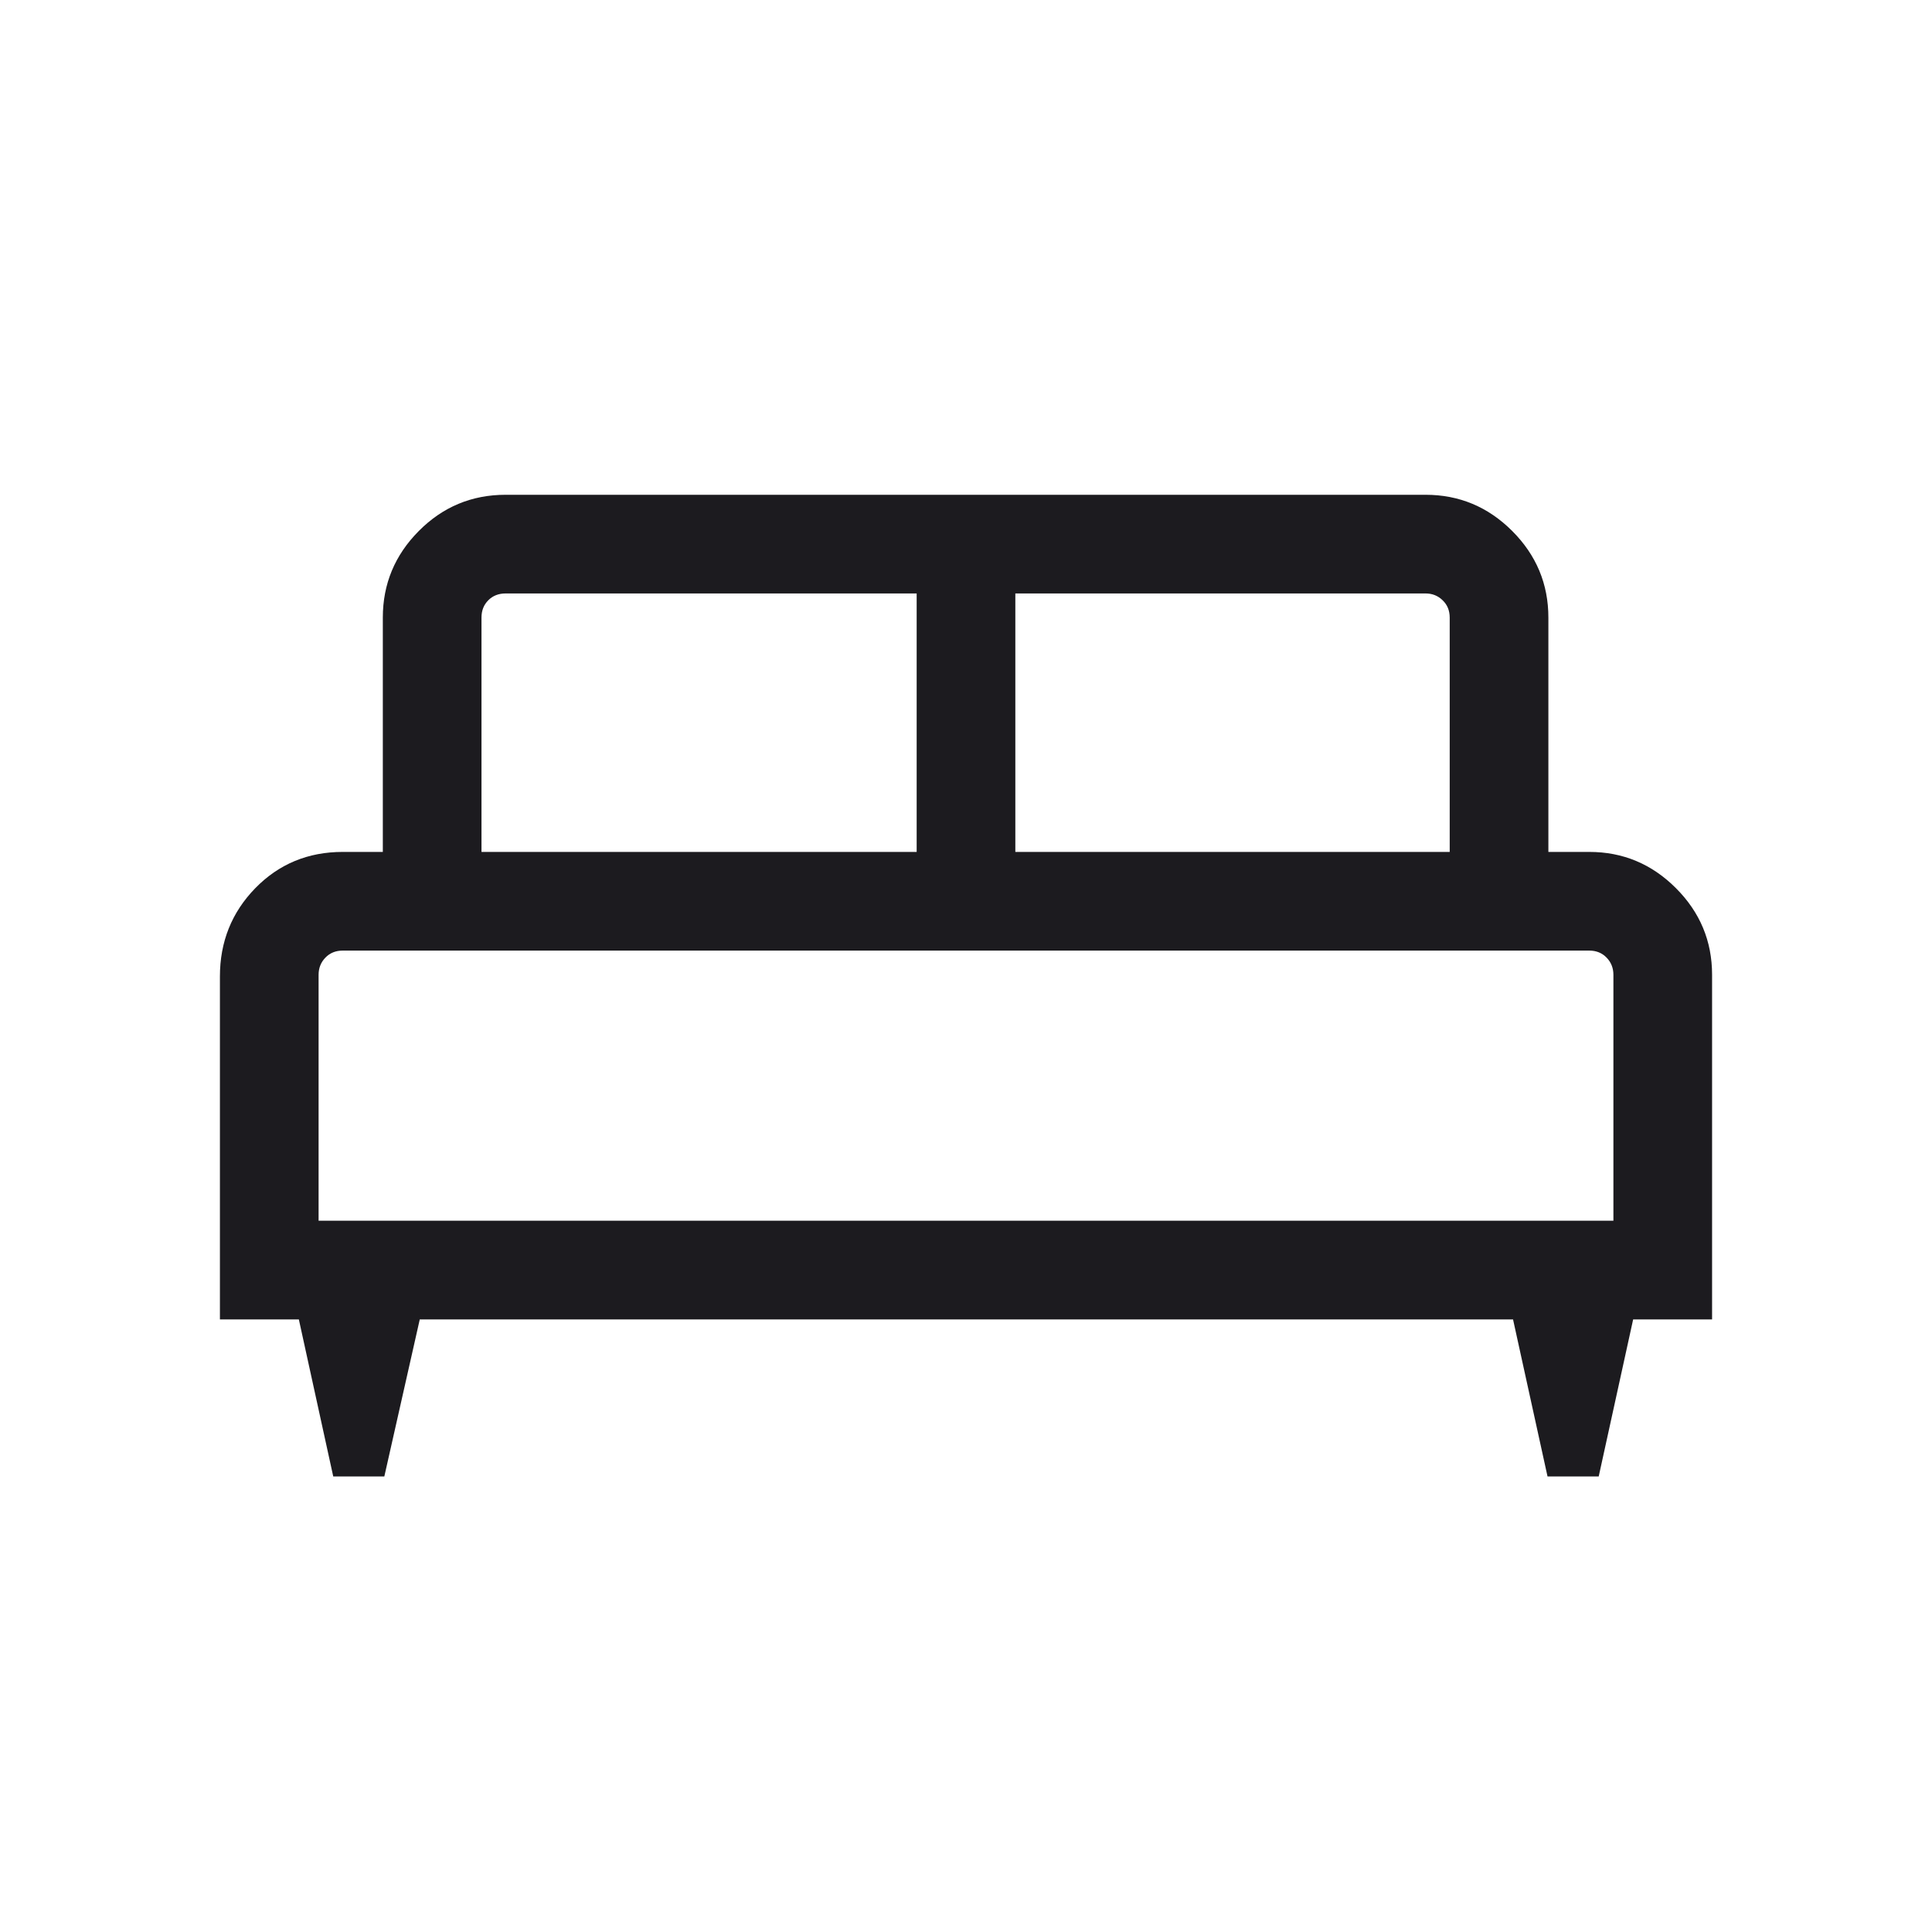 <svg width="41" height="41" viewBox="0 0 41 41" fill="none" xmlns="http://www.w3.org/2000/svg">
<mask id="mask0_199_2397" style="mask-type:alpha" maskUnits="userSpaceOnUse" x="0" y="0" width="41" height="41">
<rect x="0.5" y="0.5" width="40" height="40" fill="#D9D9D9"/>
</mask>
<g mask="url(#mask0_199_2397)">
<path d="M8.156 31.333H7.072L6.342 28H4.667V20.722C4.667 19.987 4.917 19.363 5.417 18.849C5.918 18.336 6.536 18.079 7.274 18.079H8.124V13.107C8.124 12.393 8.379 11.78 8.888 11.268C9.397 10.756 10.011 10.5 10.731 10.5H30.252C30.966 10.5 31.579 10.756 32.091 11.268C32.603 11.78 32.859 12.393 32.859 13.107V18.079H33.727C34.441 18.079 35.053 18.335 35.565 18.847C36.077 19.359 36.333 19.972 36.333 20.686V28H34.658L33.927 31.333H32.841L32.109 28H8.908L8.156 31.333ZM21.547 18.079H30.765V13.107C30.765 12.957 30.715 12.835 30.615 12.739C30.516 12.642 30.395 12.594 30.252 12.594H21.547V18.079ZM10.218 18.079H19.453V12.594H10.731C10.581 12.594 10.458 12.642 10.362 12.739C10.266 12.835 10.218 12.957 10.218 13.107V18.079ZM6.761 25.906H34.239V20.686C34.239 20.544 34.191 20.422 34.095 20.323C33.999 20.223 33.876 20.173 33.727 20.173H7.274C7.124 20.173 7.001 20.223 6.905 20.323C6.809 20.422 6.761 20.544 6.761 20.686V25.906Z" fill="#1C1B1F"/>
</g>
</svg>
